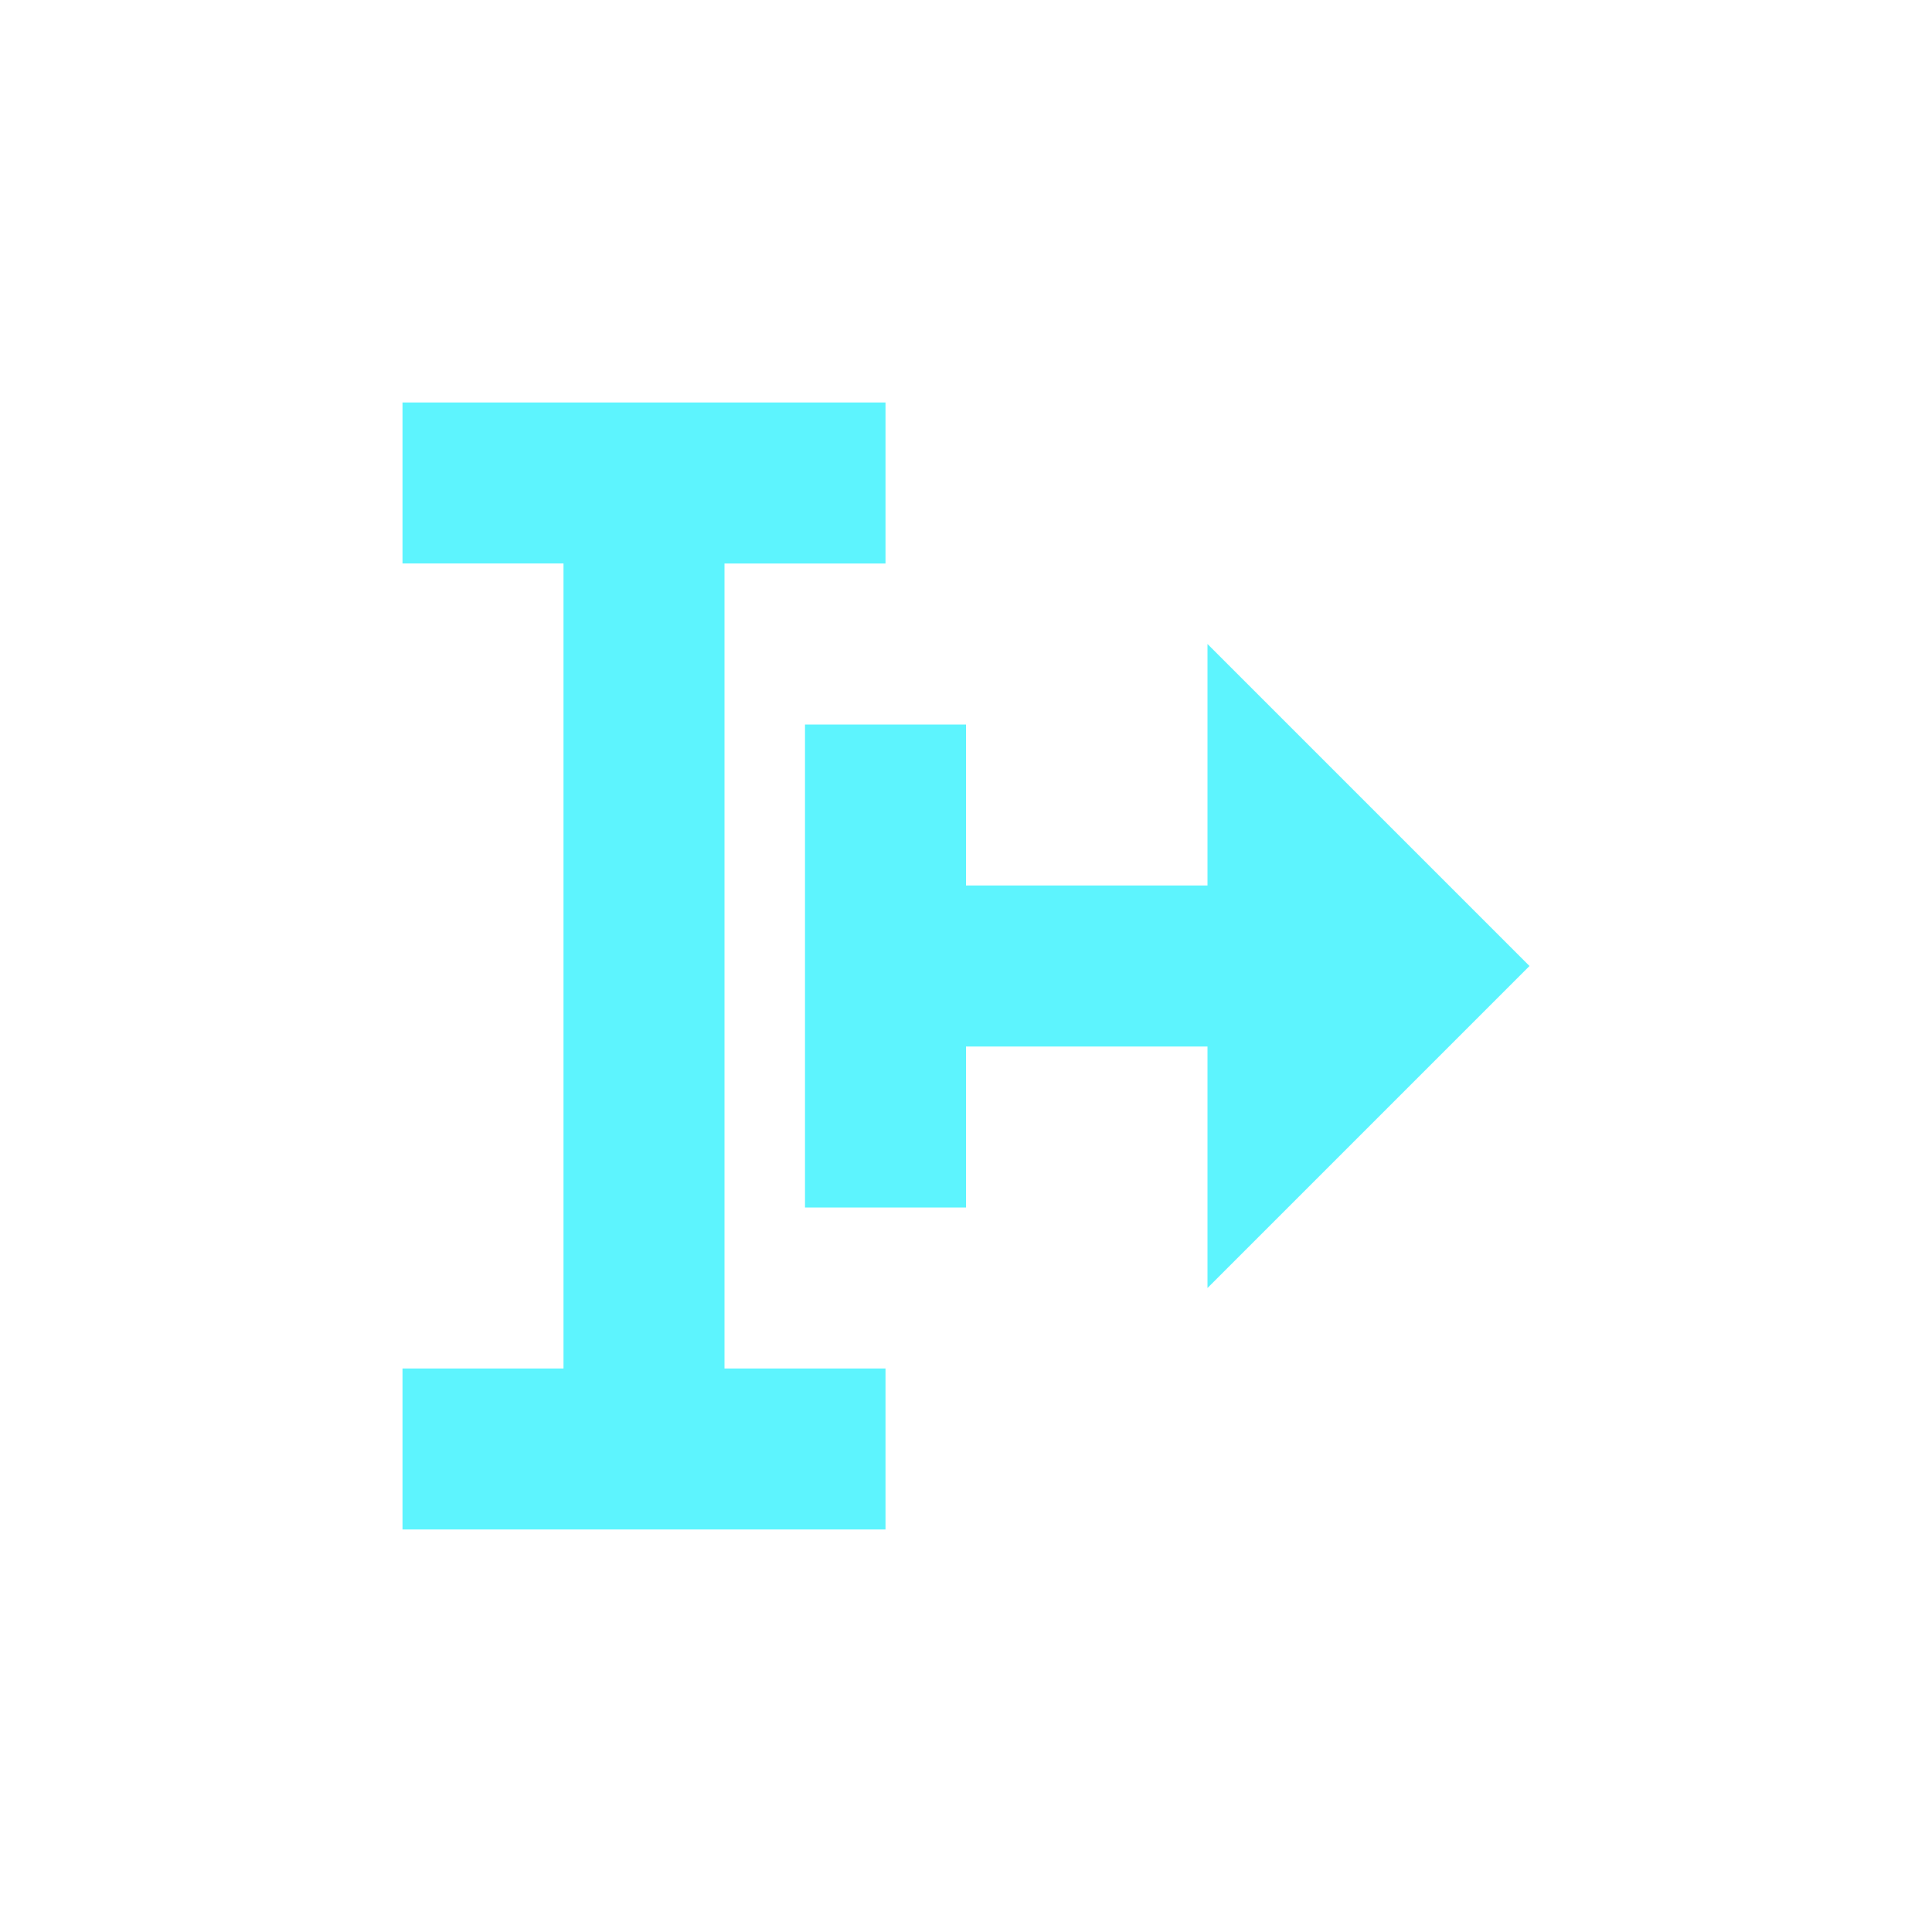 <svg xmlns="http://www.w3.org/2000/svg" width="24" height="24"><defs><style id="current-color-scheme"></style></defs><path d="M5 5v2h2v10H5v2h6v-2H9V7h2V5H5zm10 3v3h-3V9h-2v6h2v-2h3v3l4-4-4-4z" fill="currentColor" color="#5DF4FE"/></svg>
